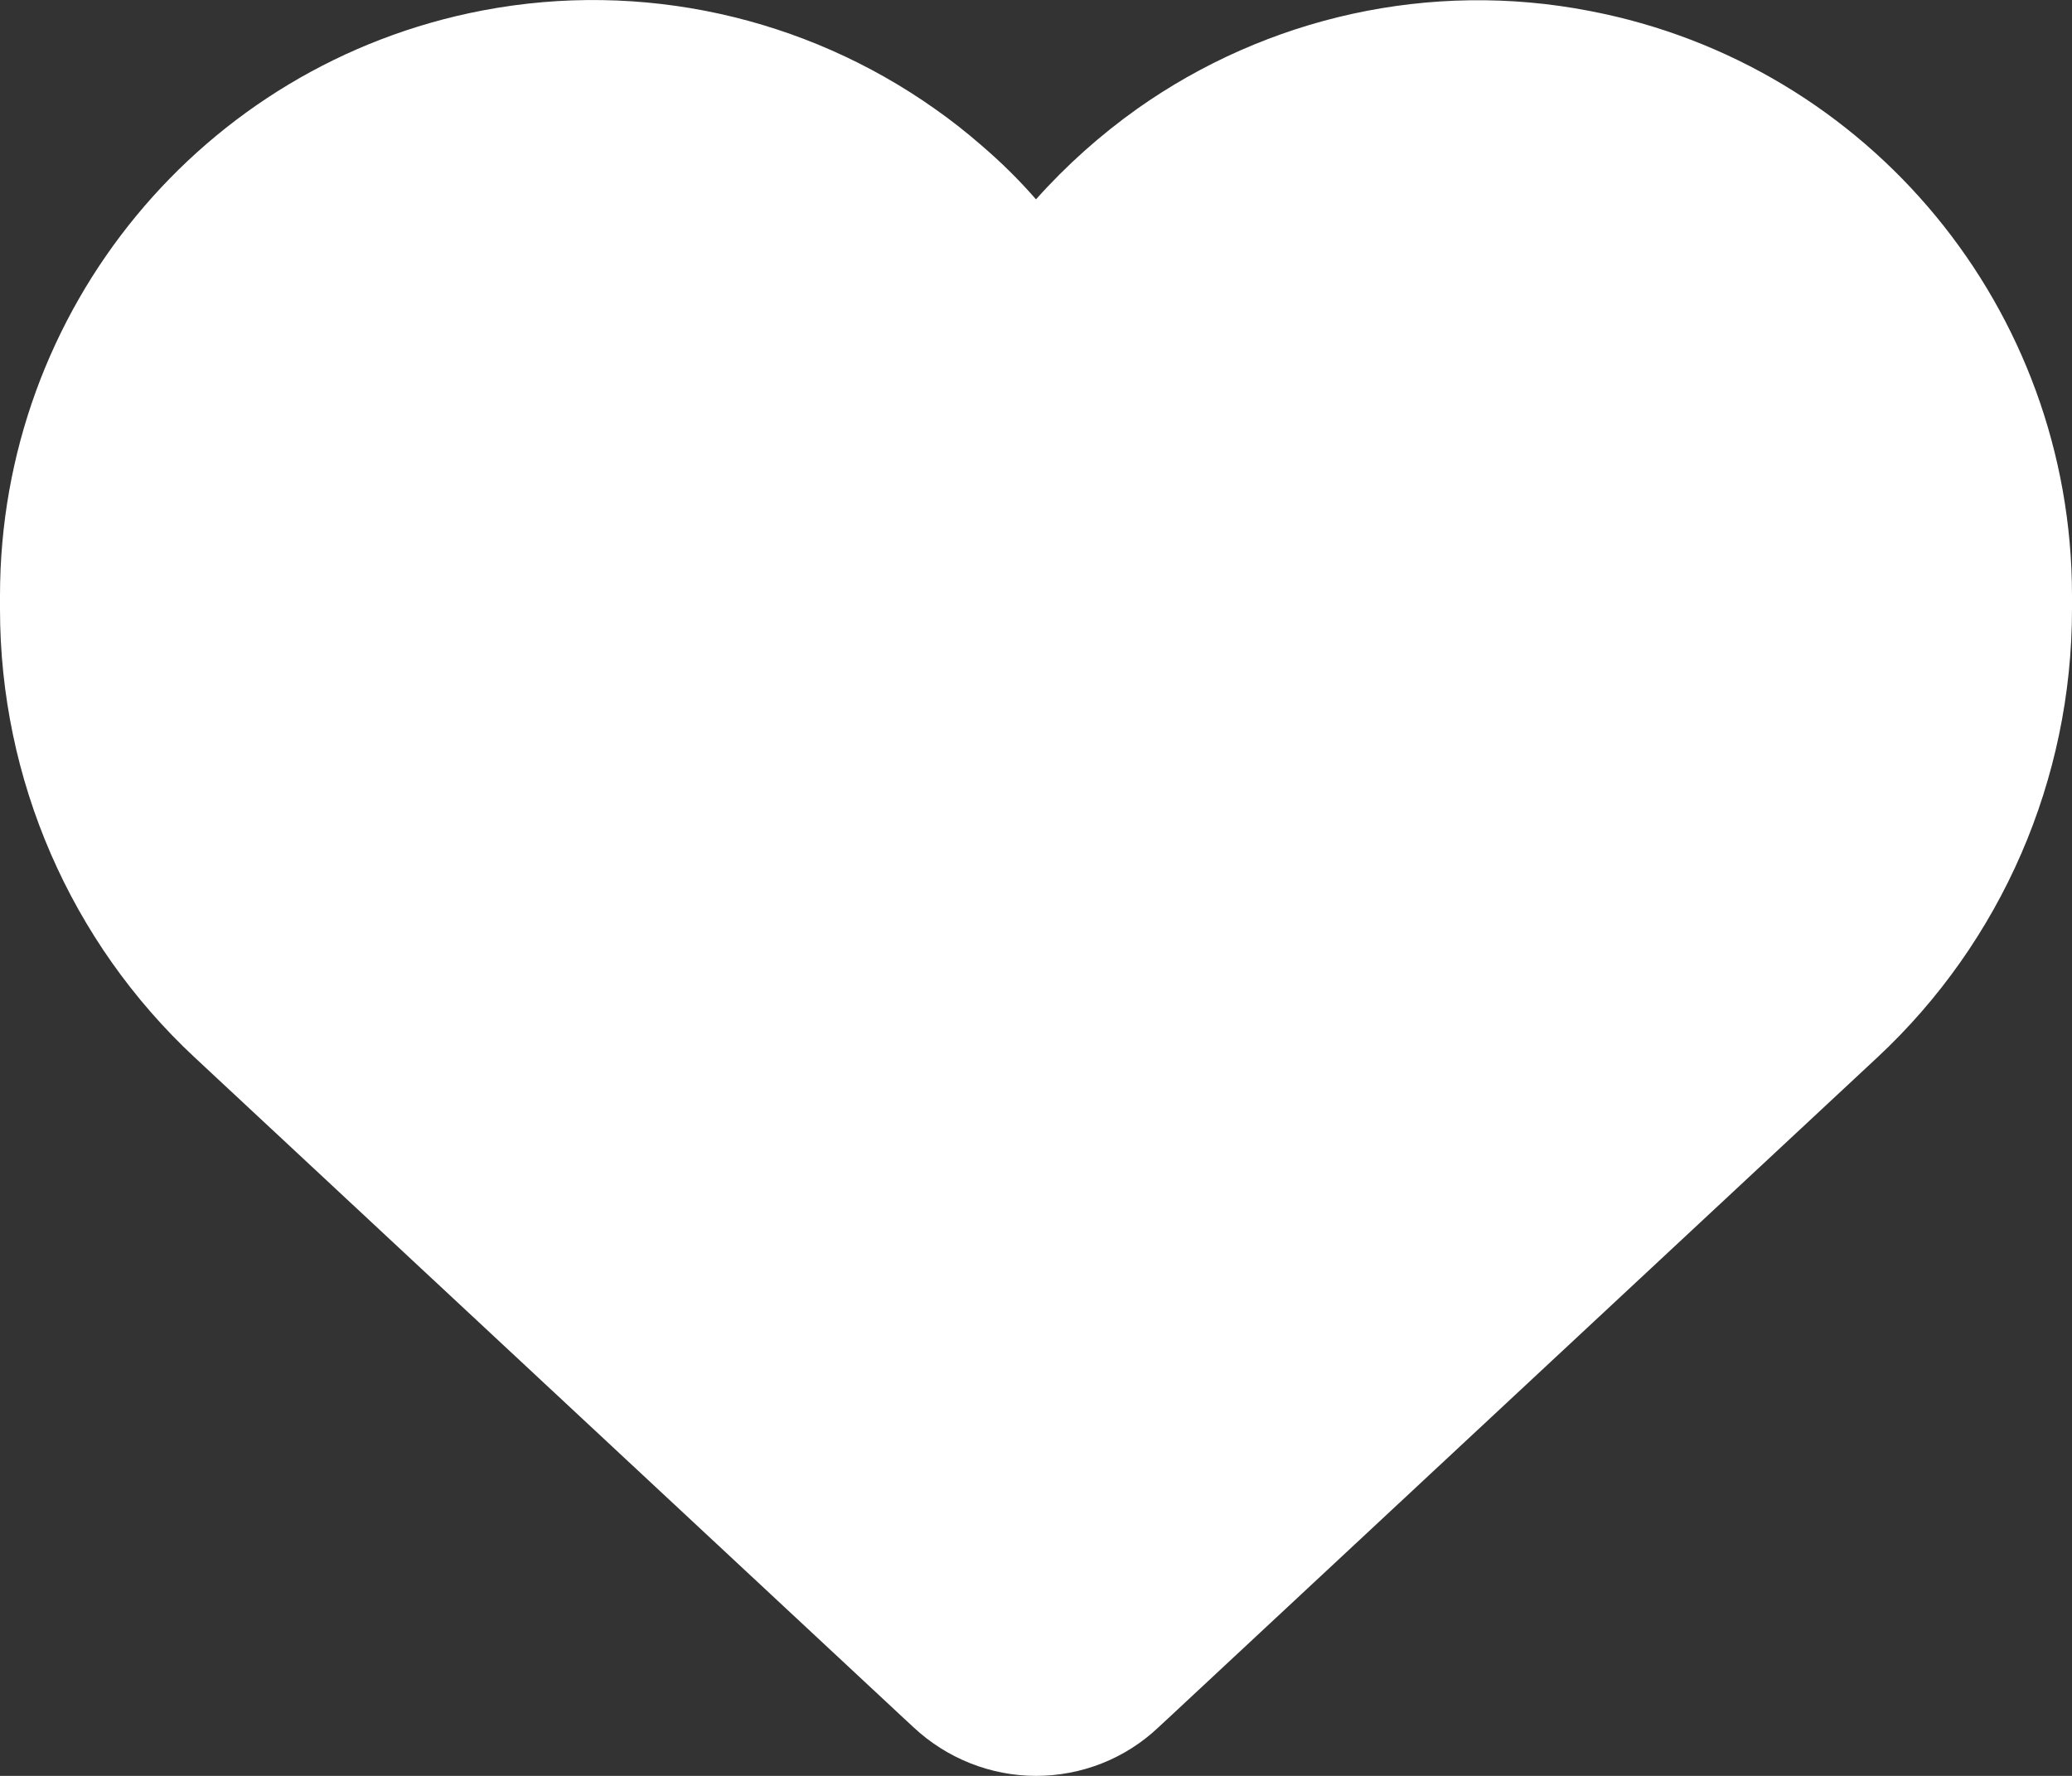 <svg width="14" height="12" viewBox="0 0 14 12" fill="none" xmlns="http://www.w3.org/2000/svg">
<rect x="0" y="0" width="14" height="12" fill="#333333" stroke="none"/>
<path d="M7.826 11.673L7.894 11.61L12.685 7.145C13.524 6.363 14 5.266 14 4.116V4.025C14 2.093 12.633 0.436 10.741 0.074C9.663 -0.135 8.561 0.115 7.684 0.735C7.438 0.91 7.208 1.114 7 1.347C6.885 1.215 6.762 1.094 6.631 0.982C6.53 0.894 6.426 0.812 6.316 0.735C5.439 0.115 4.337 -0.135 3.259 0.071C1.367 0.433 4.76837e-07 2.093 4.76837e-07 4.025V4.116C4.76837e-07 5.266 0.476 6.363 1.315 7.145L6.106 11.61L6.174 11.673C6.398 11.882 6.694 12 7 12C7.306 12 7.602 11.885 7.826 11.673Z" fill="white"/>
</svg>
